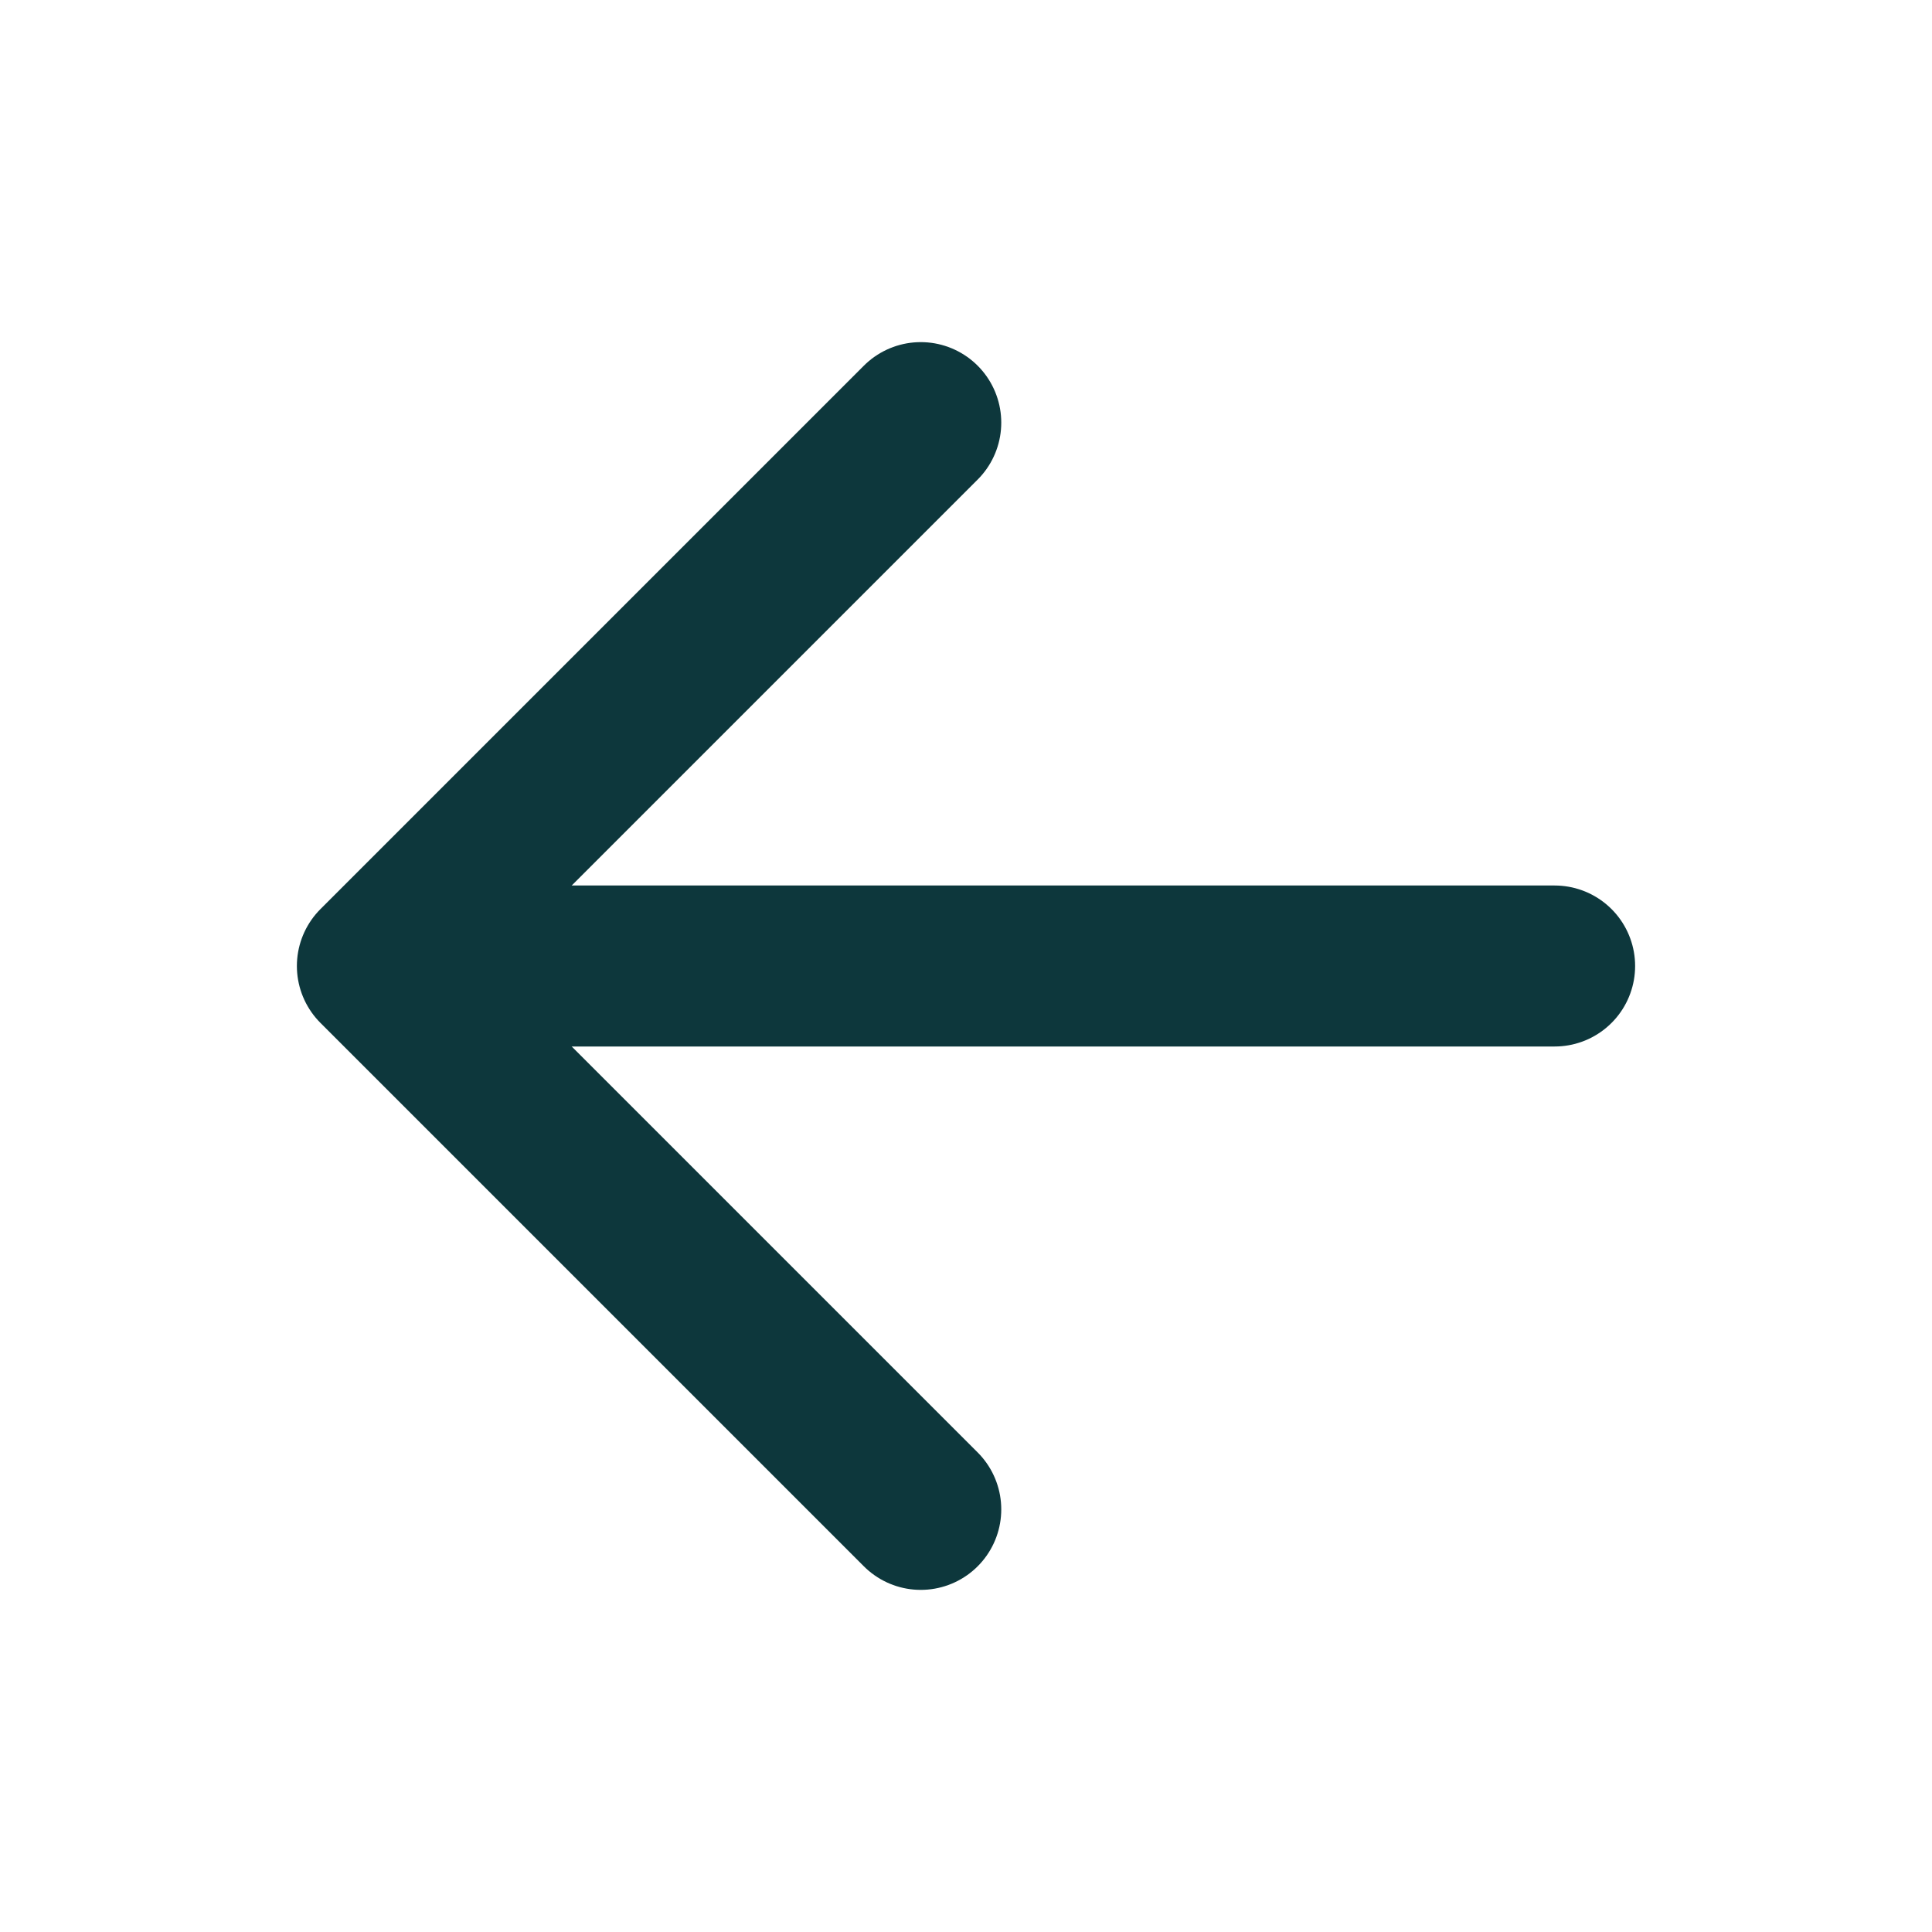 <svg width="24" height="24" viewBox="0 0 24 24" fill="none" xmlns="http://www.w3.org/2000/svg">
<path d="M11.438 18.75L4.688 12L11.438 5.25" stroke="#0D373C" stroke-width="2" stroke-linecap="round" stroke-linejoin="round"/>
<path d="M5.625 12L19.312 12" stroke="#0D373C" stroke-width="2" stroke-linecap="round" stroke-linejoin="round"/>
</svg>
